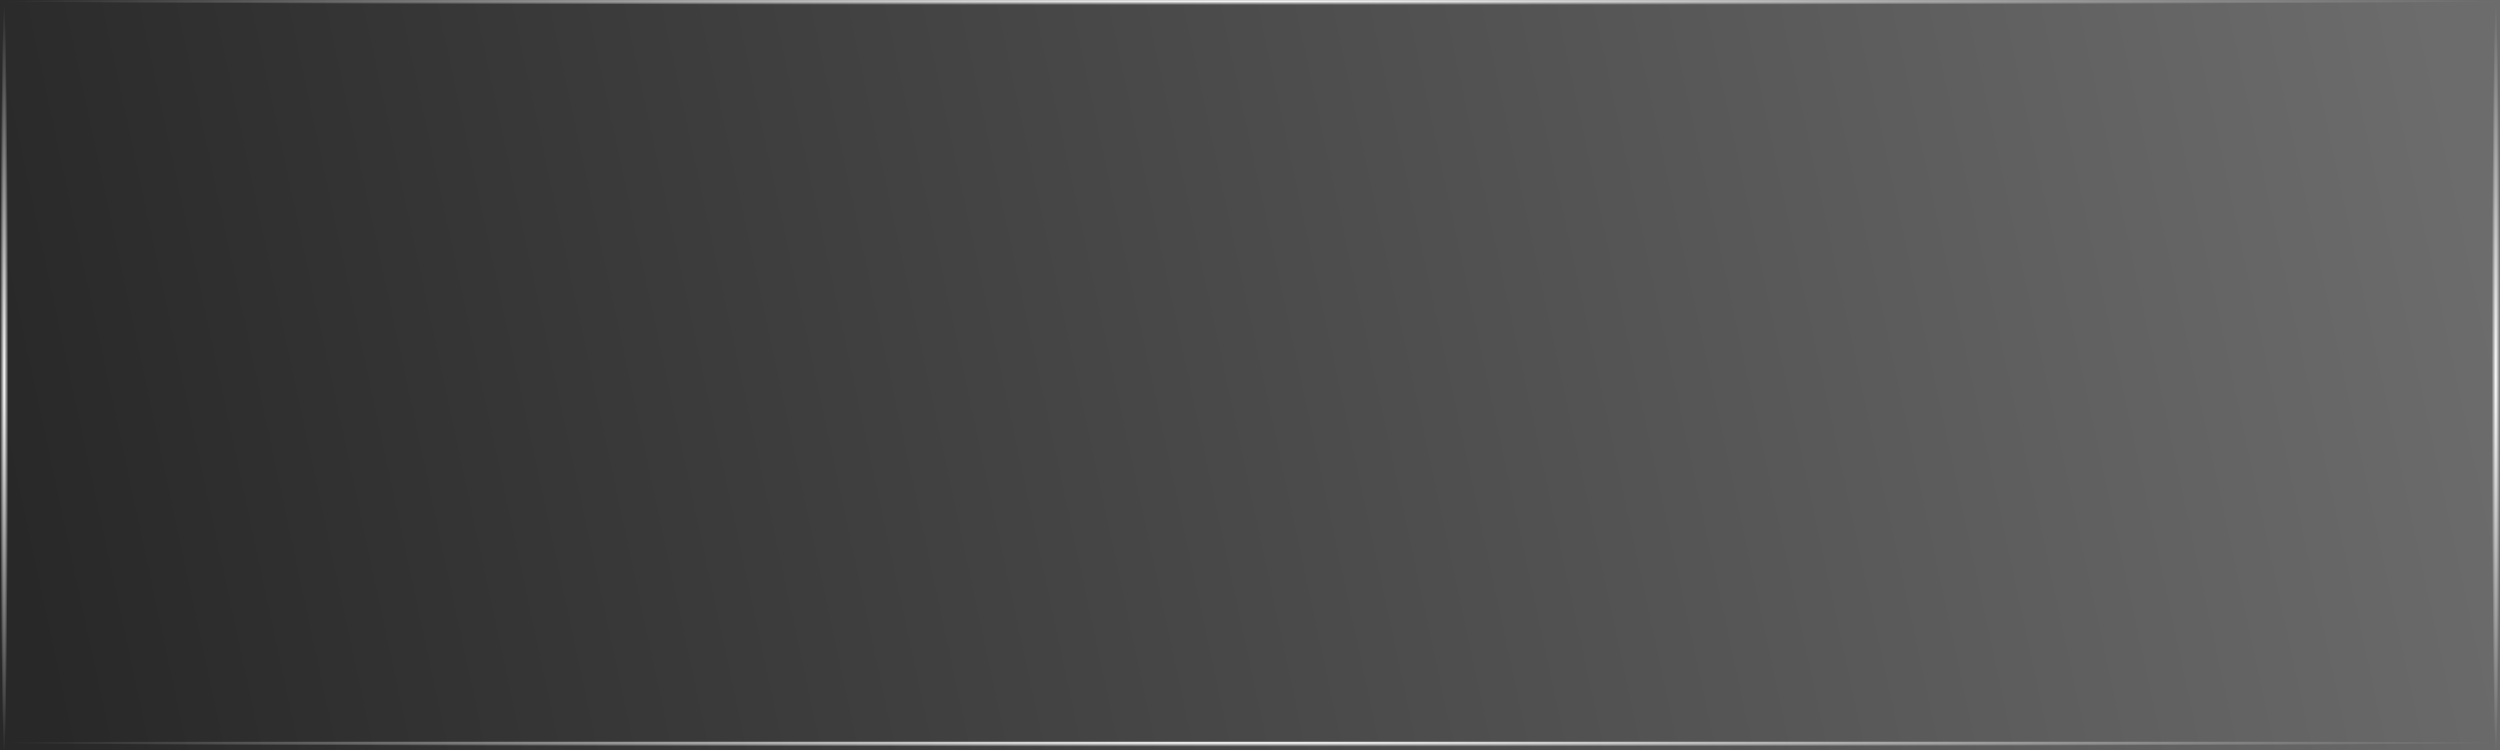 <?xml version="1.0" encoding="UTF-8" standalone="no"?>
<!-- Created with Inkscape (http://www.inkscape.org/) -->

<svg
   xmlns:dc="http://purl.org/dc/elements/1.1/"
   xmlns:cc="http://creativecommons.org/ns#"
   xmlns:rdf="http://www.w3.org/1999/02/22-rdf-syntax-ns#"
   xmlns:svg="http://www.w3.org/2000/svg"
   xmlns="http://www.w3.org/2000/svg"
   xmlns:xlink="http://www.w3.org/1999/xlink"
   xmlns:sodipodi="http://sodipodi.sourceforge.net/DTD/sodipodi-0.dtd"
   xmlns:inkscape="http://www.inkscape.org/namespaces/inkscape"
   width="300"
   height="90"
   viewBox="0 0 300 90"
   id="svg10995"
   version="1.1"
   inkscape:version="0.91pre3 r13670"
   sodipodi:docname="tvguide_grid_bright_hor.svg">
  <rect x="0" y="0" width="300" height="90" fill="#808080" stroke="none"/>
  <defs
     id="defs10997">
    <linearGradient
       inkscape:collect="always"
       id="linearGradient11584">
      <stop
         style="stop-color:#ffffff;stop-opacity:1;"
         offset="0"
         id="stop11586" />
      <stop
         style="stop-color:#ffffff;stop-opacity:0;"
         offset="1"
         id="stop11588" />
    </linearGradient>
    <linearGradient
       inkscape:collect="always"
       id="linearGradient11570">
      <stop
         style="stop-color:#ffffff;stop-opacity:1;"
         offset="0"
         id="stop11572" />
      <stop
         style="stop-color:#ffffff;stop-opacity:0;"
         offset="1"
         id="stop11574" />
    </linearGradient>
    <linearGradient
       inkscape:collect="always"
       id="linearGradient11560">
      <stop
         style="stop-color:#282828;stop-opacity:1"
         offset="0"
         id="stop11562" />
      <stop
         style="stop-color:#6c6c6c;stop-opacity:1"
         offset="1"
         id="stop11564" />
    </linearGradient>
    <linearGradient
       inkscape:collect="always"
       xlink:href="#linearGradient11560"
       id="linearGradient11566"
       x1="4.396"
       y1="1040.935"
       x2="295.204"
       y2="978.586"
       gradientUnits="userSpaceOnUse" />
    <radialGradient
       inkscape:collect="always"
       xlink:href="#linearGradient11570"
       id="radialGradient11576"
       cx="150"
       cy="1051.862"
       fx="150"
       fy="1051.862"
       r="150"
       gradientTransform="matrix(1,0,0,0.003,0,1048.356)"
       gradientUnits="userSpaceOnUse" />
    <radialGradient
       inkscape:collect="always"
       xlink:href="#linearGradient11570"
       id="radialGradient11580"
       gradientUnits="userSpaceOnUse"
       gradientTransform="matrix(1,0,0,0.003,0,959.356)"
       cx="150"
       cy="1051.862"
       fx="150"
       fy="1051.862"
       r="150" />
    <radialGradient
       inkscape:collect="always"
       xlink:href="#linearGradient11584"
       id="radialGradient11590"
       cx="0.5"
       cy="1007.362"
       fx="0.5"
       fy="1007.362"
       r="0.5"
       gradientTransform="matrix(1,0,0,90,0,-89655.234)"
       gradientUnits="userSpaceOnUse" />
    <radialGradient
       inkscape:collect="always"
       xlink:href="#linearGradient11584"
       id="radialGradient11594"
       gradientUnits="userSpaceOnUse"
       gradientTransform="matrix(1,0,0,90,299,-89655.234)"
       cx="0.5"
       cy="1007.362"
       fx="0.5"
       fy="1007.362"
       r="0.5" />
  </defs>
  <sodipodi:namedview
     id="base"
     pagecolor="#ffffff"
     bordercolor="#666666"
     borderopacity="1.0"
     inkscape:pageopacity="0.0"
     inkscape:pageshadow="2"
     inkscape:zoom="2.502027"
     inkscape:cx="44.331625"
     inkscape:cy="42.857143"
     inkscape:document-units="px"
     inkscape:current-layer="layer1"
     showgrid="false"
     units="px"
     inkscape:window-width="1920"
     inkscape:window-height="1017"
     inkscape:window-x="-8"
     inkscape:window-y="-8"
     inkscape:window-maximized="1" />
  <g
     inkscape:label="Ebene 1"
     inkscape:groupmode="layer"
     id="layer1"
     transform="translate(0,-962.362)">
    <rect
       style="opacity:1;fill:url(#linearGradient11566);fill-opacity:1;stroke:none;stroke-width:2.6;stroke-linecap:round;stroke-linejoin:miter;stroke-miterlimit:4;stroke-dasharray:none;stroke-dashoffset:0;stroke-opacity:1"
       id="rect11543"
       width="300"
       height="90"
       x="0"
       y="962.362" />
    <rect
       style="opacity:1;fill:url(#radialGradient11576);fill-opacity:1;stroke:none;stroke-width:2.6;stroke-linecap:round;stroke-linejoin:miter;stroke-miterlimit:4;stroke-dasharray:none;stroke-dashoffset:0;stroke-opacity:1"
       id="rect11568"
       width="300"
       height="1"
       x="0"
       y="1051.362" />
    <rect
       y="962.362"
       x="0"
       height="1"
       width="300"
       id="rect11578"
       style="opacity:1;fill:url(#radialGradient11580);fill-opacity:1;stroke:none;stroke-width:2.6;stroke-linecap:round;stroke-linejoin:miter;stroke-miterlimit:4;stroke-dasharray:none;stroke-dashoffset:0;stroke-opacity:1" />
    <rect
       style="opacity:1;fill:url(#radialGradient11590);fill-opacity:1;stroke:none;stroke-width:2.6;stroke-linecap:round;stroke-linejoin:miter;stroke-miterlimit:4;stroke-dasharray:none;stroke-dashoffset:0;stroke-opacity:1"
       id="rect11582"
       width="1"
       height="90"
       x="0"
       y="962.362" />
    <rect
       y="962.362"
       x="299"
       height="90"
       width="1"
       id="rect11592"
       style="opacity:1;fill:url(#radialGradient11594);fill-opacity:1;stroke:none;stroke-width:2.6;stroke-linecap:round;stroke-linejoin:miter;stroke-miterlimit:4;stroke-dasharray:none;stroke-dashoffset:0;stroke-opacity:1" />
  </g>
</svg>
